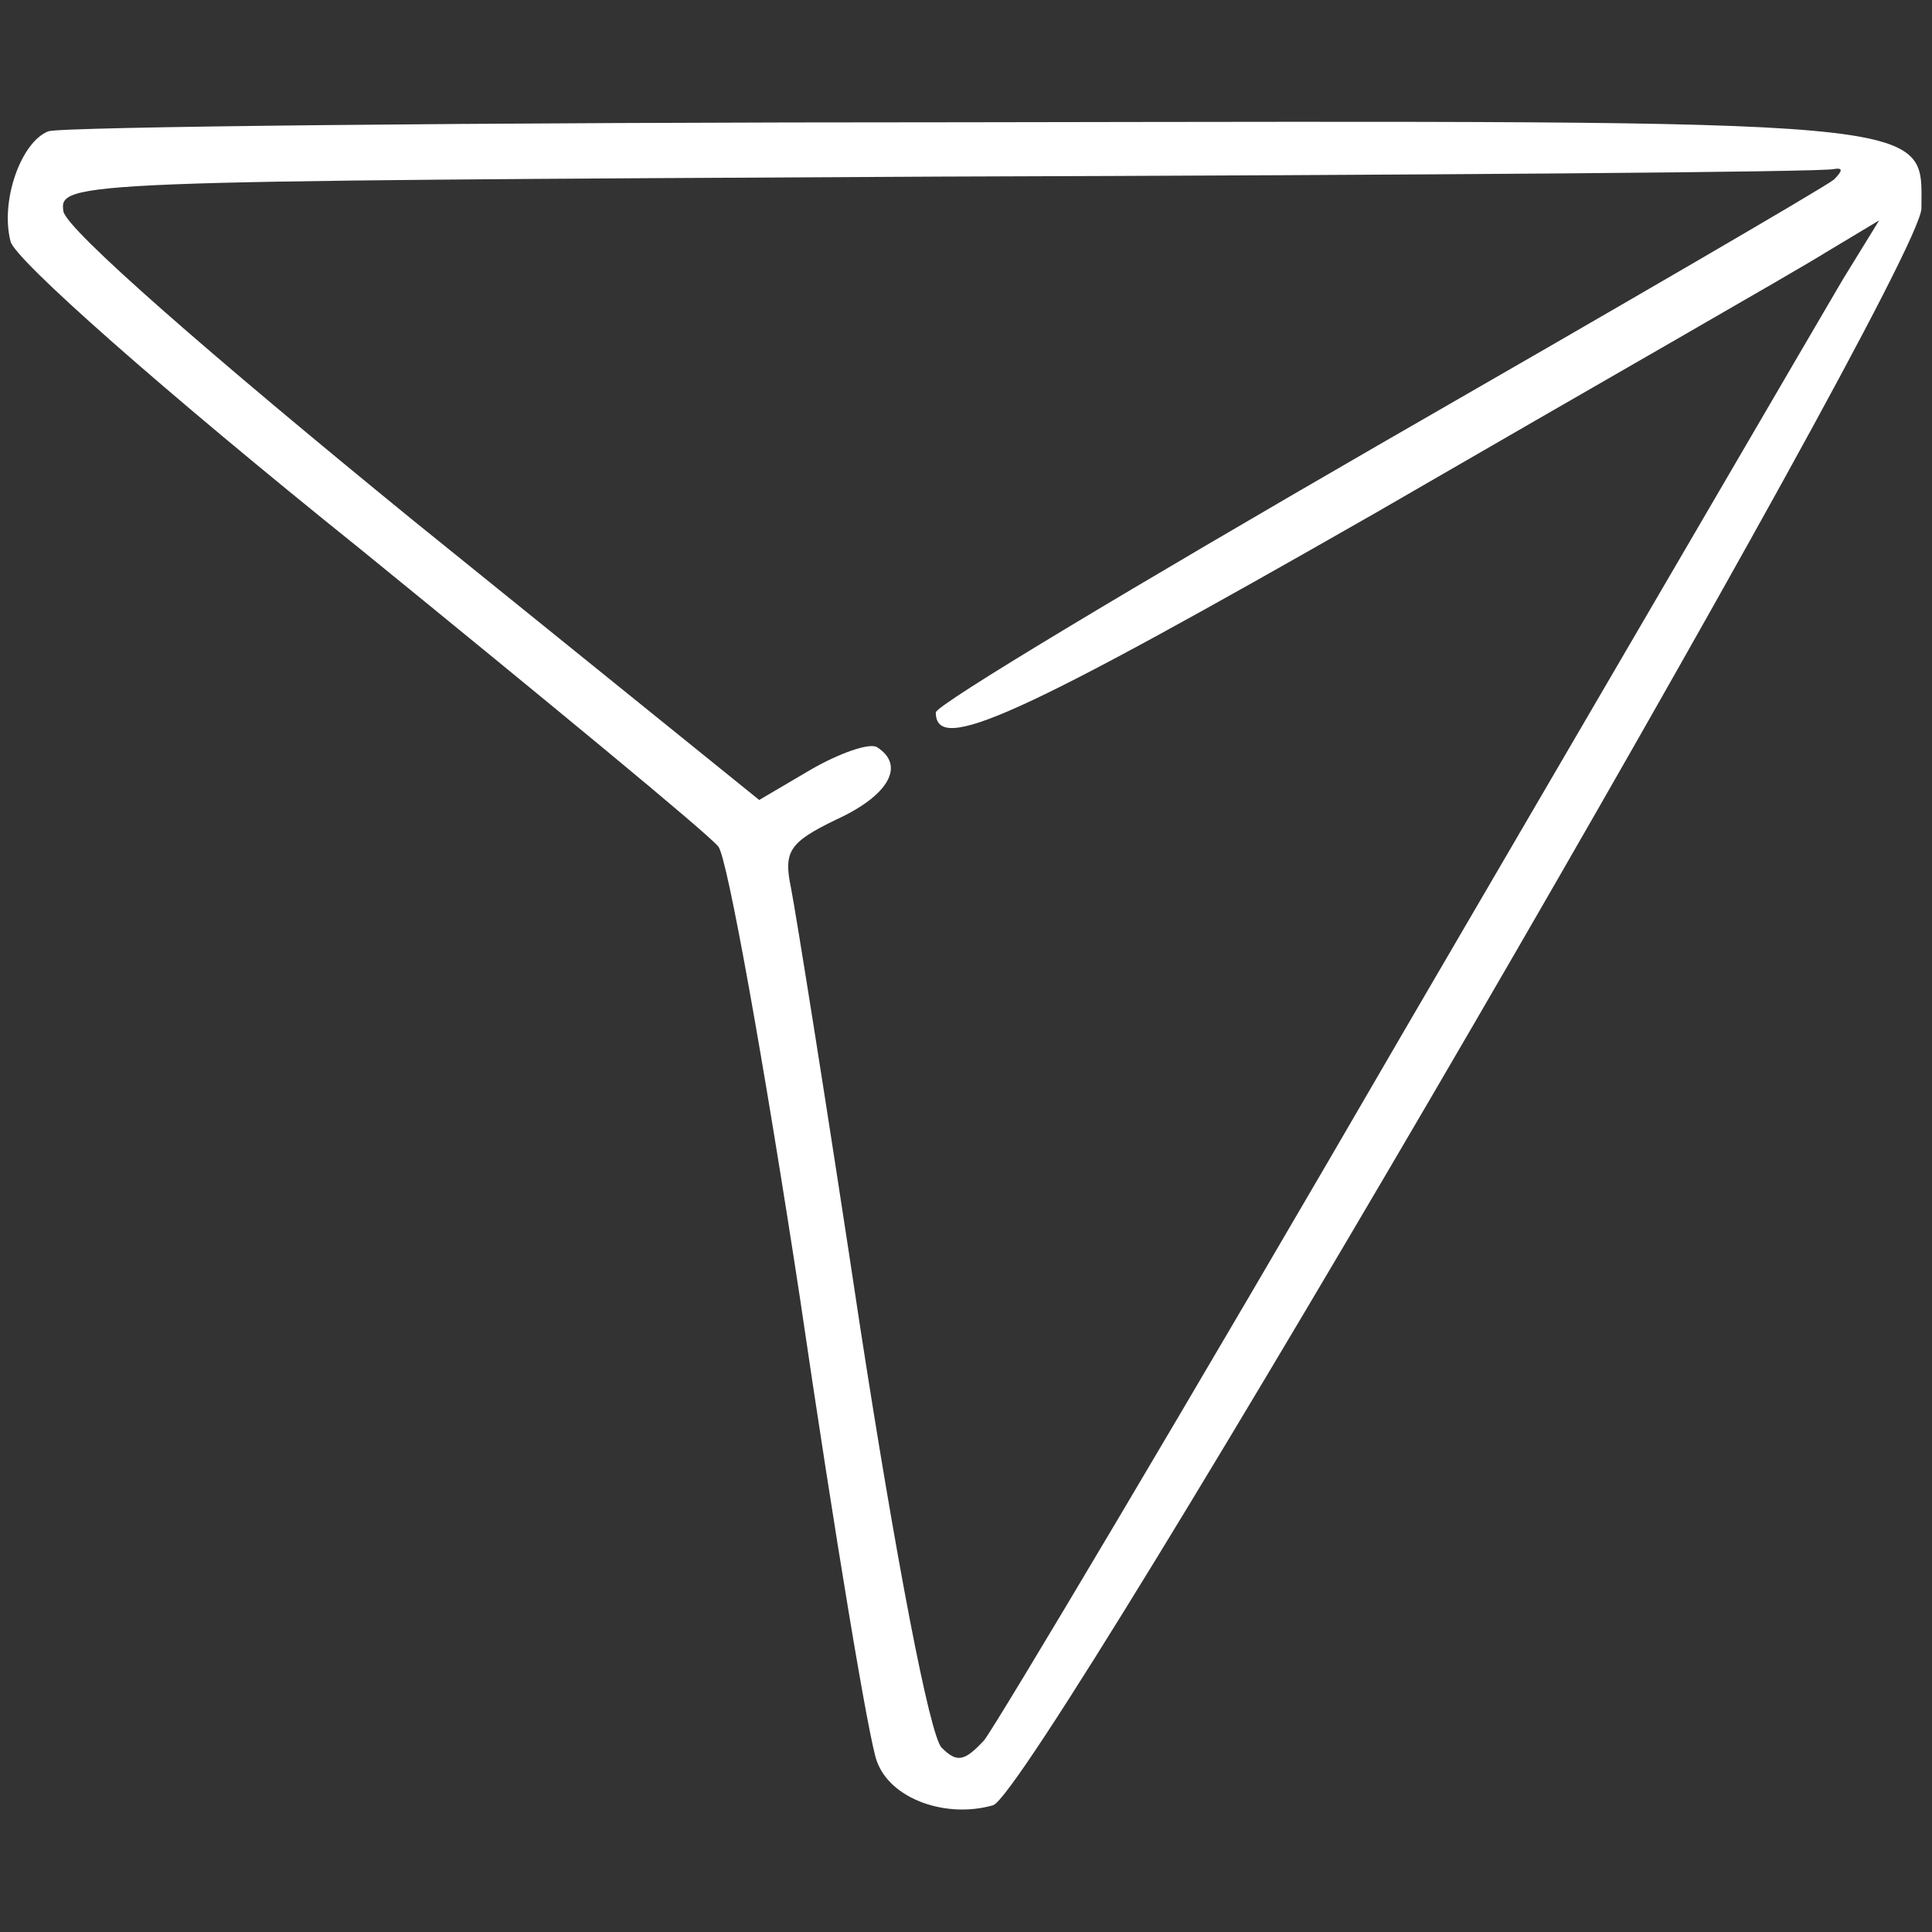 <?xml version="1.0" standalone="no"?>
<!DOCTYPE svg PUBLIC "-//W3C//DTD SVG 20010904//EN"
 "http://www.w3.org/TR/2001/REC-SVG-20010904/DTD/svg10.dtd">
<svg version="1.0" xmlns="http://www.w3.org/2000/svg"
 width="30px" height="30px" viewBox="0 0 128 128"
 preserveAspectRatio="xMidYMid meet">
<rect x="0" y="0" width="128" height="128" fill="#333333" stroke="none"/>
<g transform="translate(0,128) scale(0.1,-0.1)"
fill="#ffffff" stroke="none">
<path d="M32 1193 c-18 -7 -32 -46 -25 -73 3 -12 100 -98 232 -204 124 -101
231 -189 237 -197 6 -8 30 -142 54 -299 23 -157 46 -295 51 -307 9 -25 46 -38
77 -29 29 10 615 1017 615 1058 0 60 19 58 -632 57 -328 0 -602 -3 -609 -6z
m1183 -32 c-6 -5 -142 -84 -302 -176 -161 -93 -293 -172 -293 -177 0 -28 53
-4 291 132 145 84 280 161 299 173 l35 21 -24 -39 c-13 -22 -143 -245 -289
-495 -145 -250 -272 -463 -280 -473 -13 -14 -18 -15 -28 -5 -8 7 -31 129 -54
278 -22 146 -43 277 -46 292 -5 24 -1 30 30 45 35 16 46 36 27 48 -5 3 -25 -4
-44 -15 l-34 -20 -229 185 c-135 110 -230 193 -232 205 -3 20 6 20 580 23 321
1 587 3 593 5 6 1 6 -1 0 -7z"/>
</g>
</svg>
